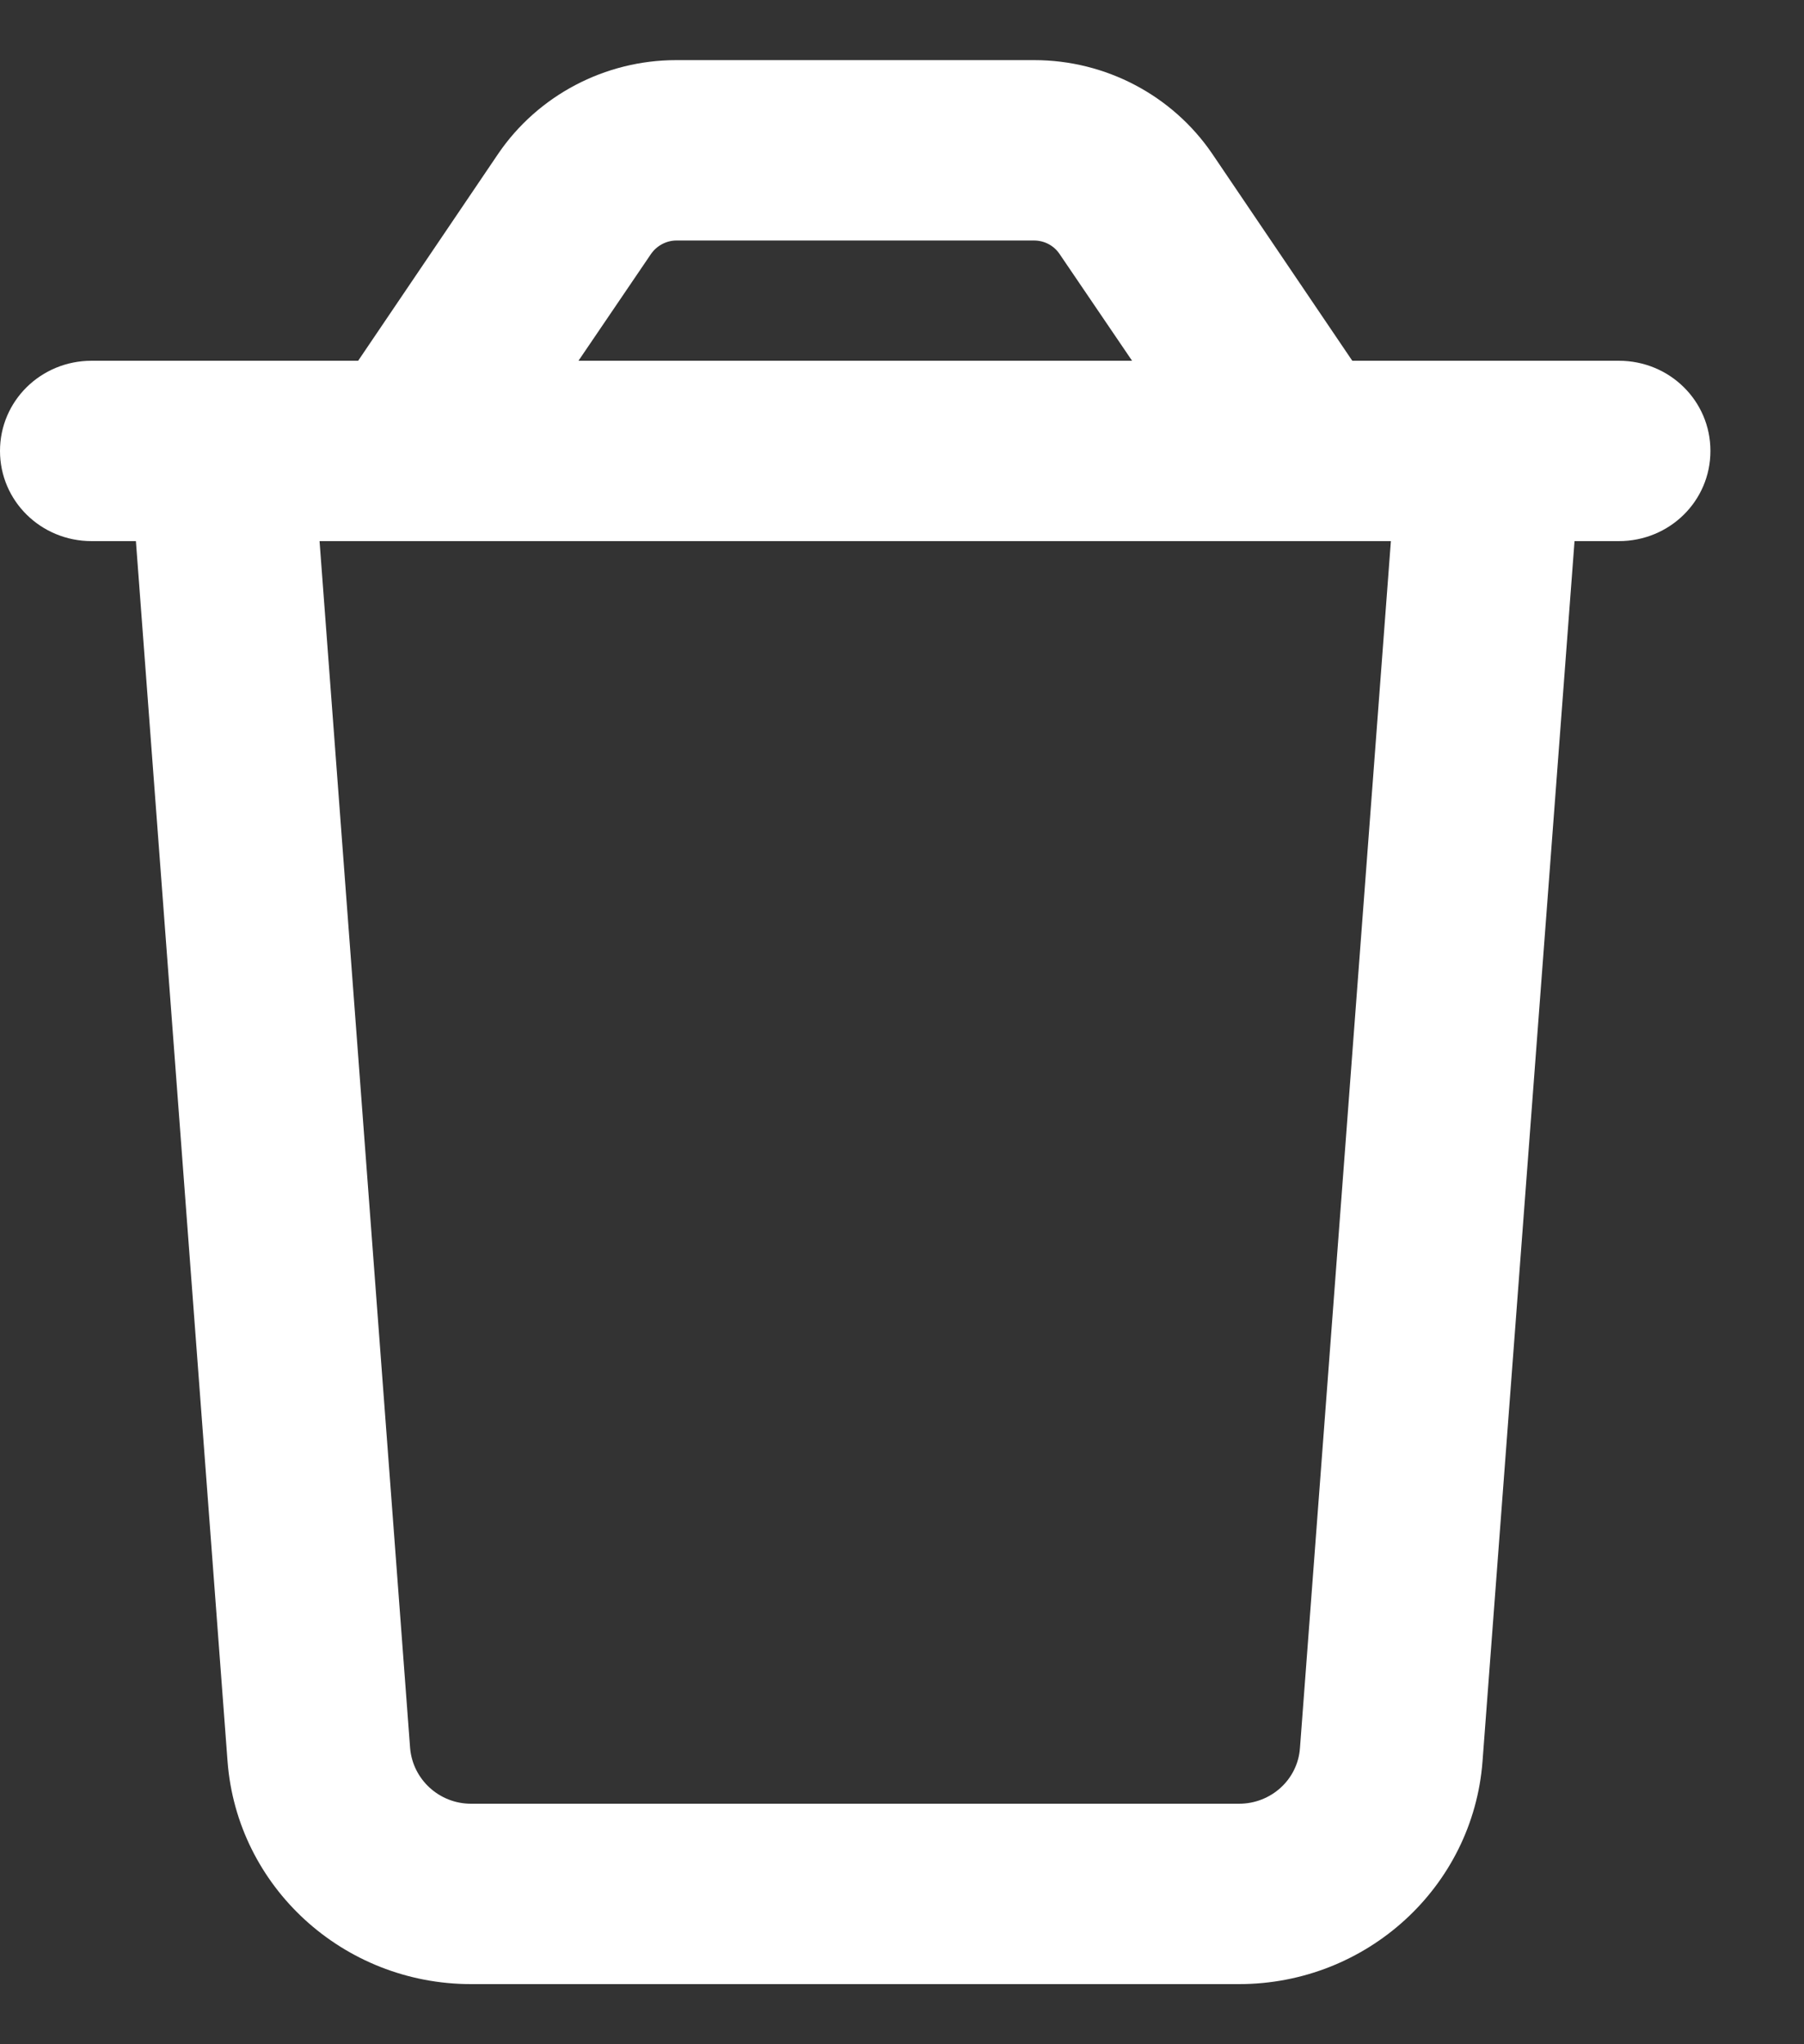 <svg width="15" height="17" viewBox="0 0 15 17" fill="none" xmlns="http://www.w3.org/2000/svg">
<rect x="0" y="0" width="15" height="17" fill="#333333" stroke="none"/>
<path d="M5.622 2H8.597C8.683 2 8.762 2.041 8.81 2.112L9.413 3H4.81L5.413 2.112C5.46 2.044 5.54 2 5.625 2H5.622ZM11.244 3L10.079 1.278C9.749 0.794 9.194 0.5 8.6 0.5H5.622C5.029 0.5 4.473 0.794 4.143 1.278L2.978 3H2.543H1.016H0.762C0.34 3 0 3.334 0 3.75C0 4.166 0.34 4.5 0.762 4.5H1.13L1.892 14.647C1.971 15.691 2.854 16.5 3.917 16.5H10.302C11.365 16.5 12.248 15.691 12.327 14.647L13.092 4.5H13.46C13.883 4.5 14.222 4.166 14.222 3.75C14.222 3.334 13.883 3 13.46 3H13.206H11.679H11.244ZM11.565 4.5L10.809 14.537C10.79 14.8 10.568 15 10.302 15H3.917C3.651 15 3.432 14.797 3.41 14.537L2.657 4.5H11.565Z" fill="white"/>
</svg>
